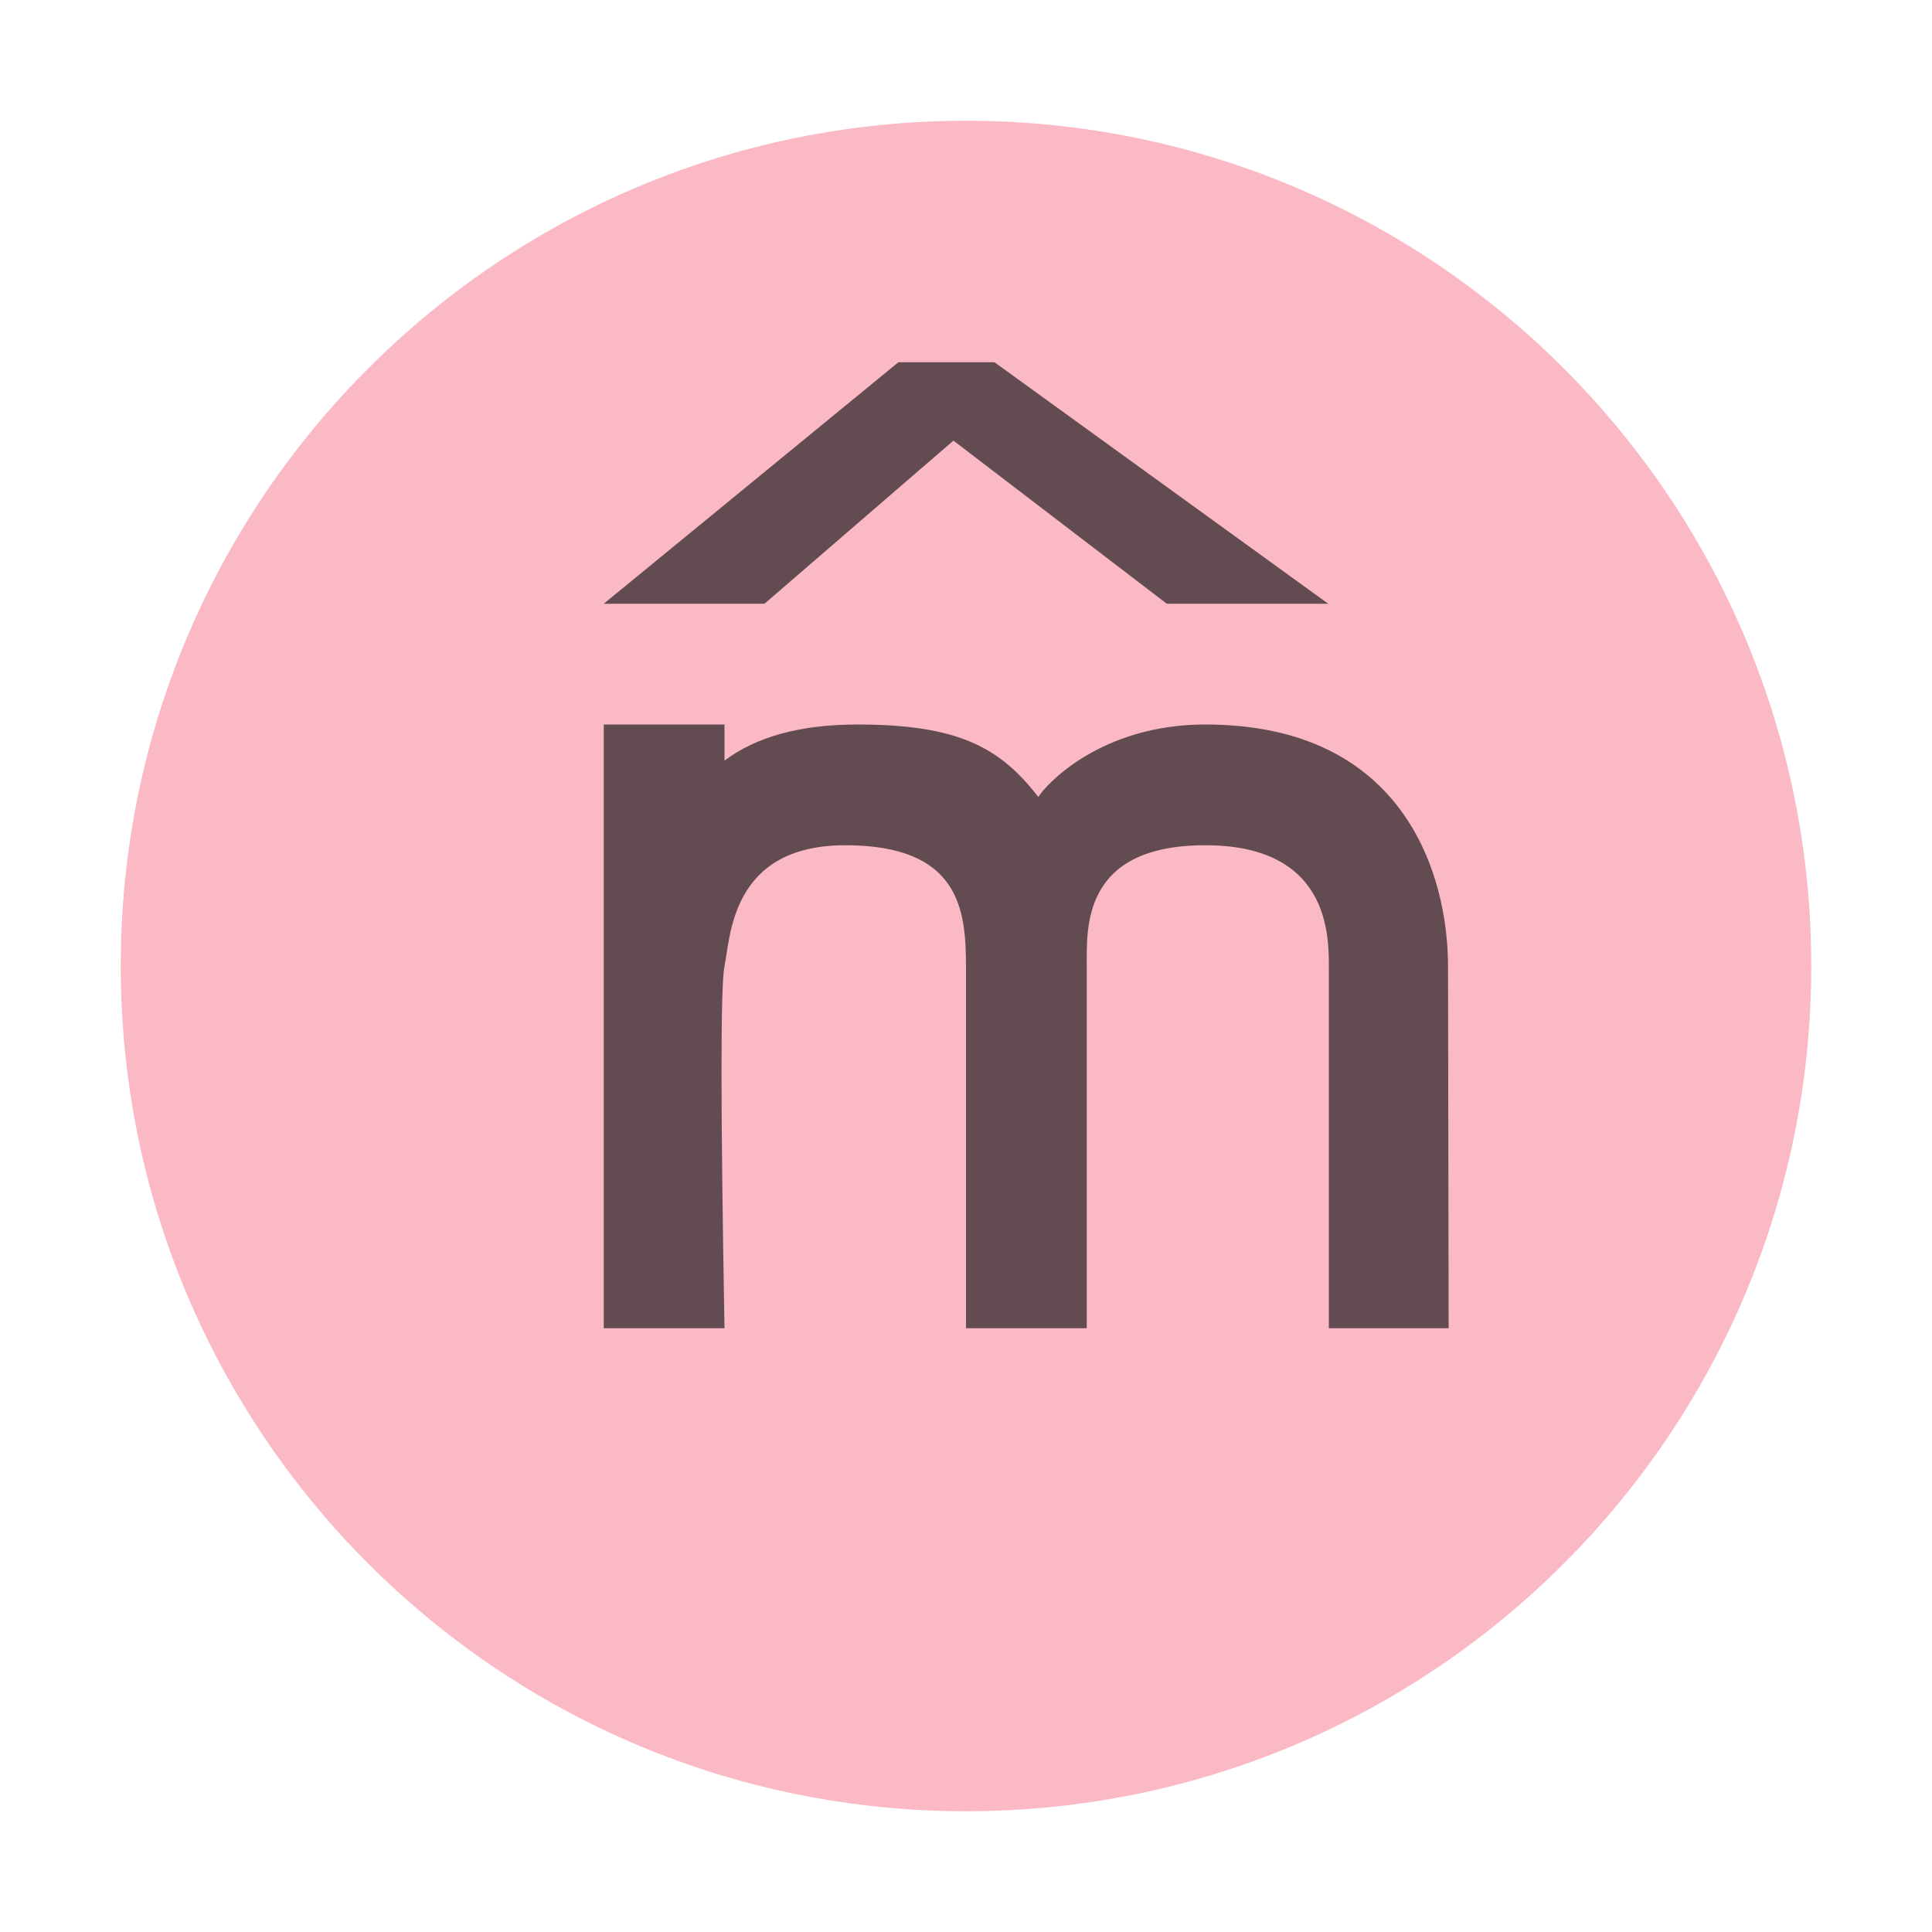 <svg xmlns="http://www.w3.org/2000/svg" width="16" height="16" viewBox="0 0 16 16"><g fill="none" fill-rule="evenodd"><path fill="#F98B9E" fill-opacity=".6" d="M15,8 C15,11.866 11.866,15 8,15 C4.134,15 1,11.866 1,8 C1,4.134 4.134,1 8,1 C11.866,1 15,4.134 15,8"/><path fill="#231F20" fill-opacity=".7" d="M6.992,2 C6.991,1.251 6.635,0 4.982,0 C4.112,0 3.658,0.502 3.599,0.6 C3.284,0.194 2.944,0 2.1,0 C1.632,0 1.265,0.1 1,0.299 L1,0 L0,0 L0,5 L1,5 C0.967,3.156 0.967,2.156 1,2 C1.05,1.766 1.05,1 2,1 C2.95,1 2.999,1.537 3,2 L3,5 L4,5 L4,2 C4,1.686 3.959,1 4.982,1 C6.004,1 6.004,1.74 6.005,2 C6.005,2.79 6.005,3.383 6.005,3.778 C6.005,4.05 6.005,4.457 6.005,5 L6.997,5 L6.992,2 Z" transform="translate(5 6)"/><polygon fill="#231F20" fill-opacity=".7" points="5 5 7.44 3 8.236 3 11 5 9.663 5 7.896 3.649 6.331 5"/></g></svg>